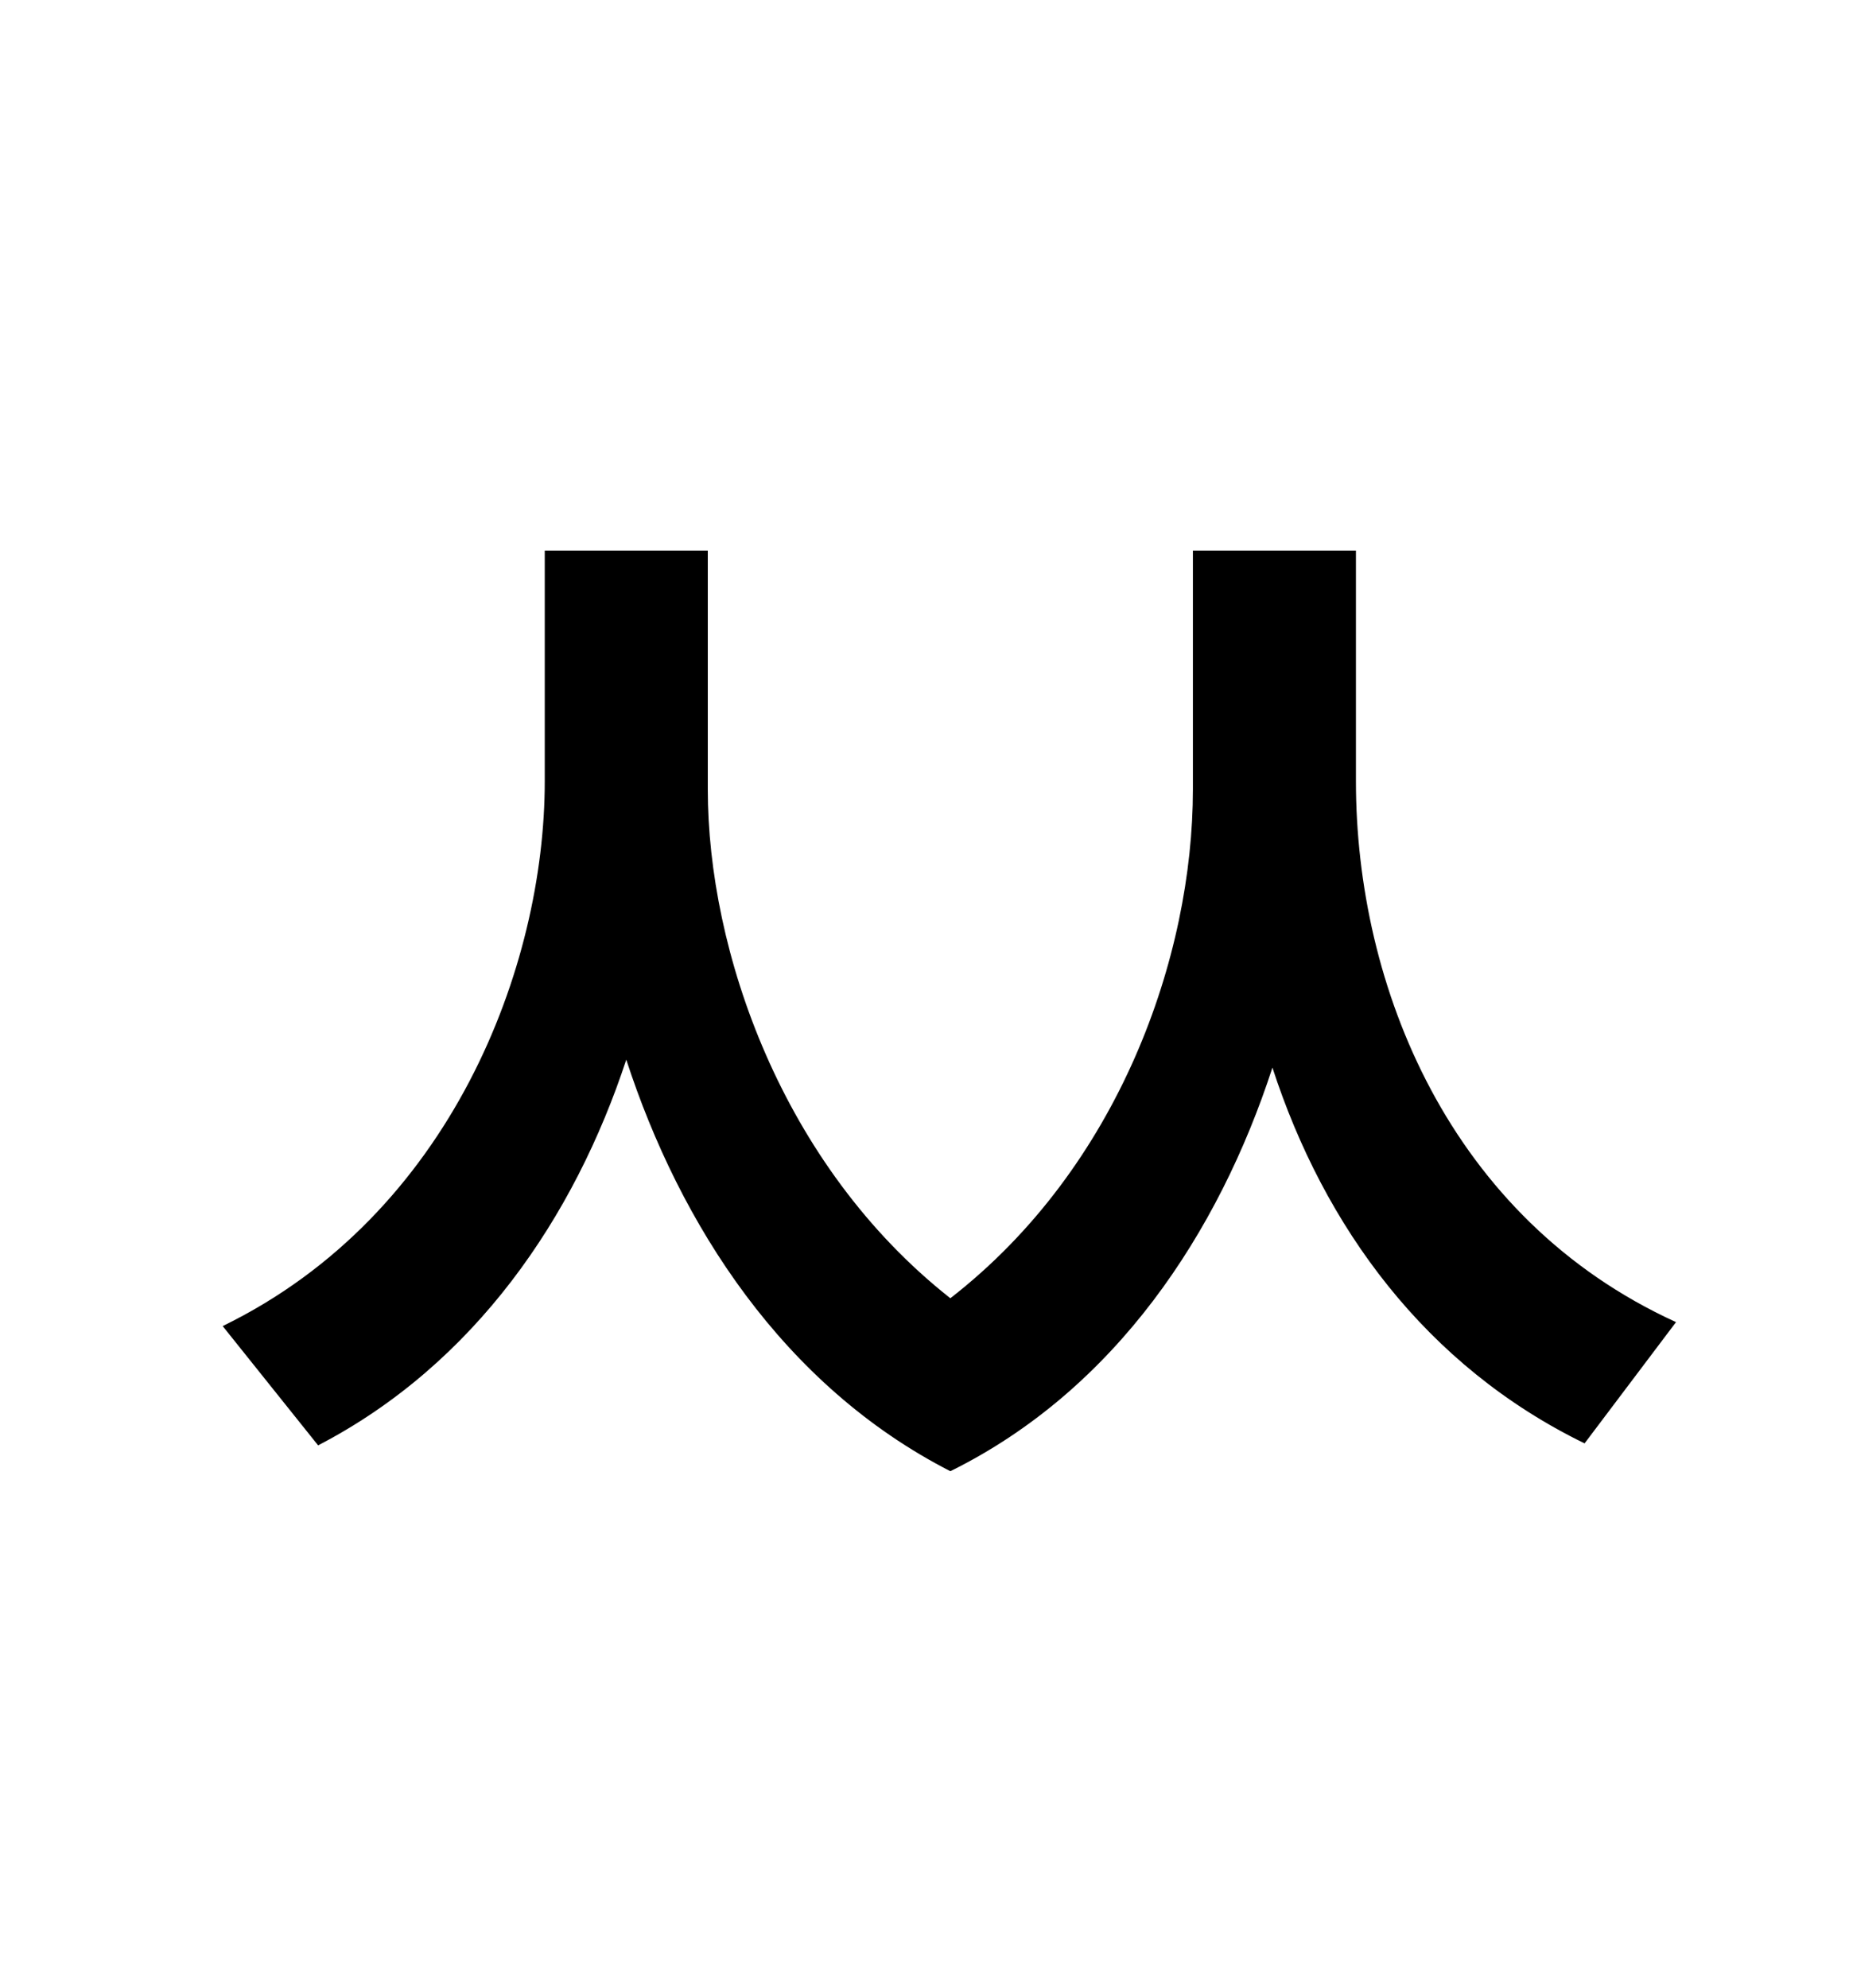 <?xml version="1.0" standalone="no"?>
<!DOCTYPE svg PUBLIC "-//W3C//DTD SVG 1.1//EN" "http://www.w3.org/Graphics/SVG/1.1/DTD/svg11.dtd" >
<svg xmlns="http://www.w3.org/2000/svg" xmlns:xlink="http://www.w3.org/1999/xlink" version="1.1" viewBox="-10 0 930 1000">
   <path fill="currentColor"
d="M672 277v116c0 103 47 220 161 272l-46 61c-80 -39 -131 -109 -157 -189c-27 83 -79 162 -162 203c-84 -43 -136 -124 -163 -207c-26 79 -76 153 -155 194l-48 -60c115 -56 162 -181 162 -274v-116h82v120c0 81 37 189 122 256c85 -66 122 -172 122 -256v-120h82z" />
</svg>
